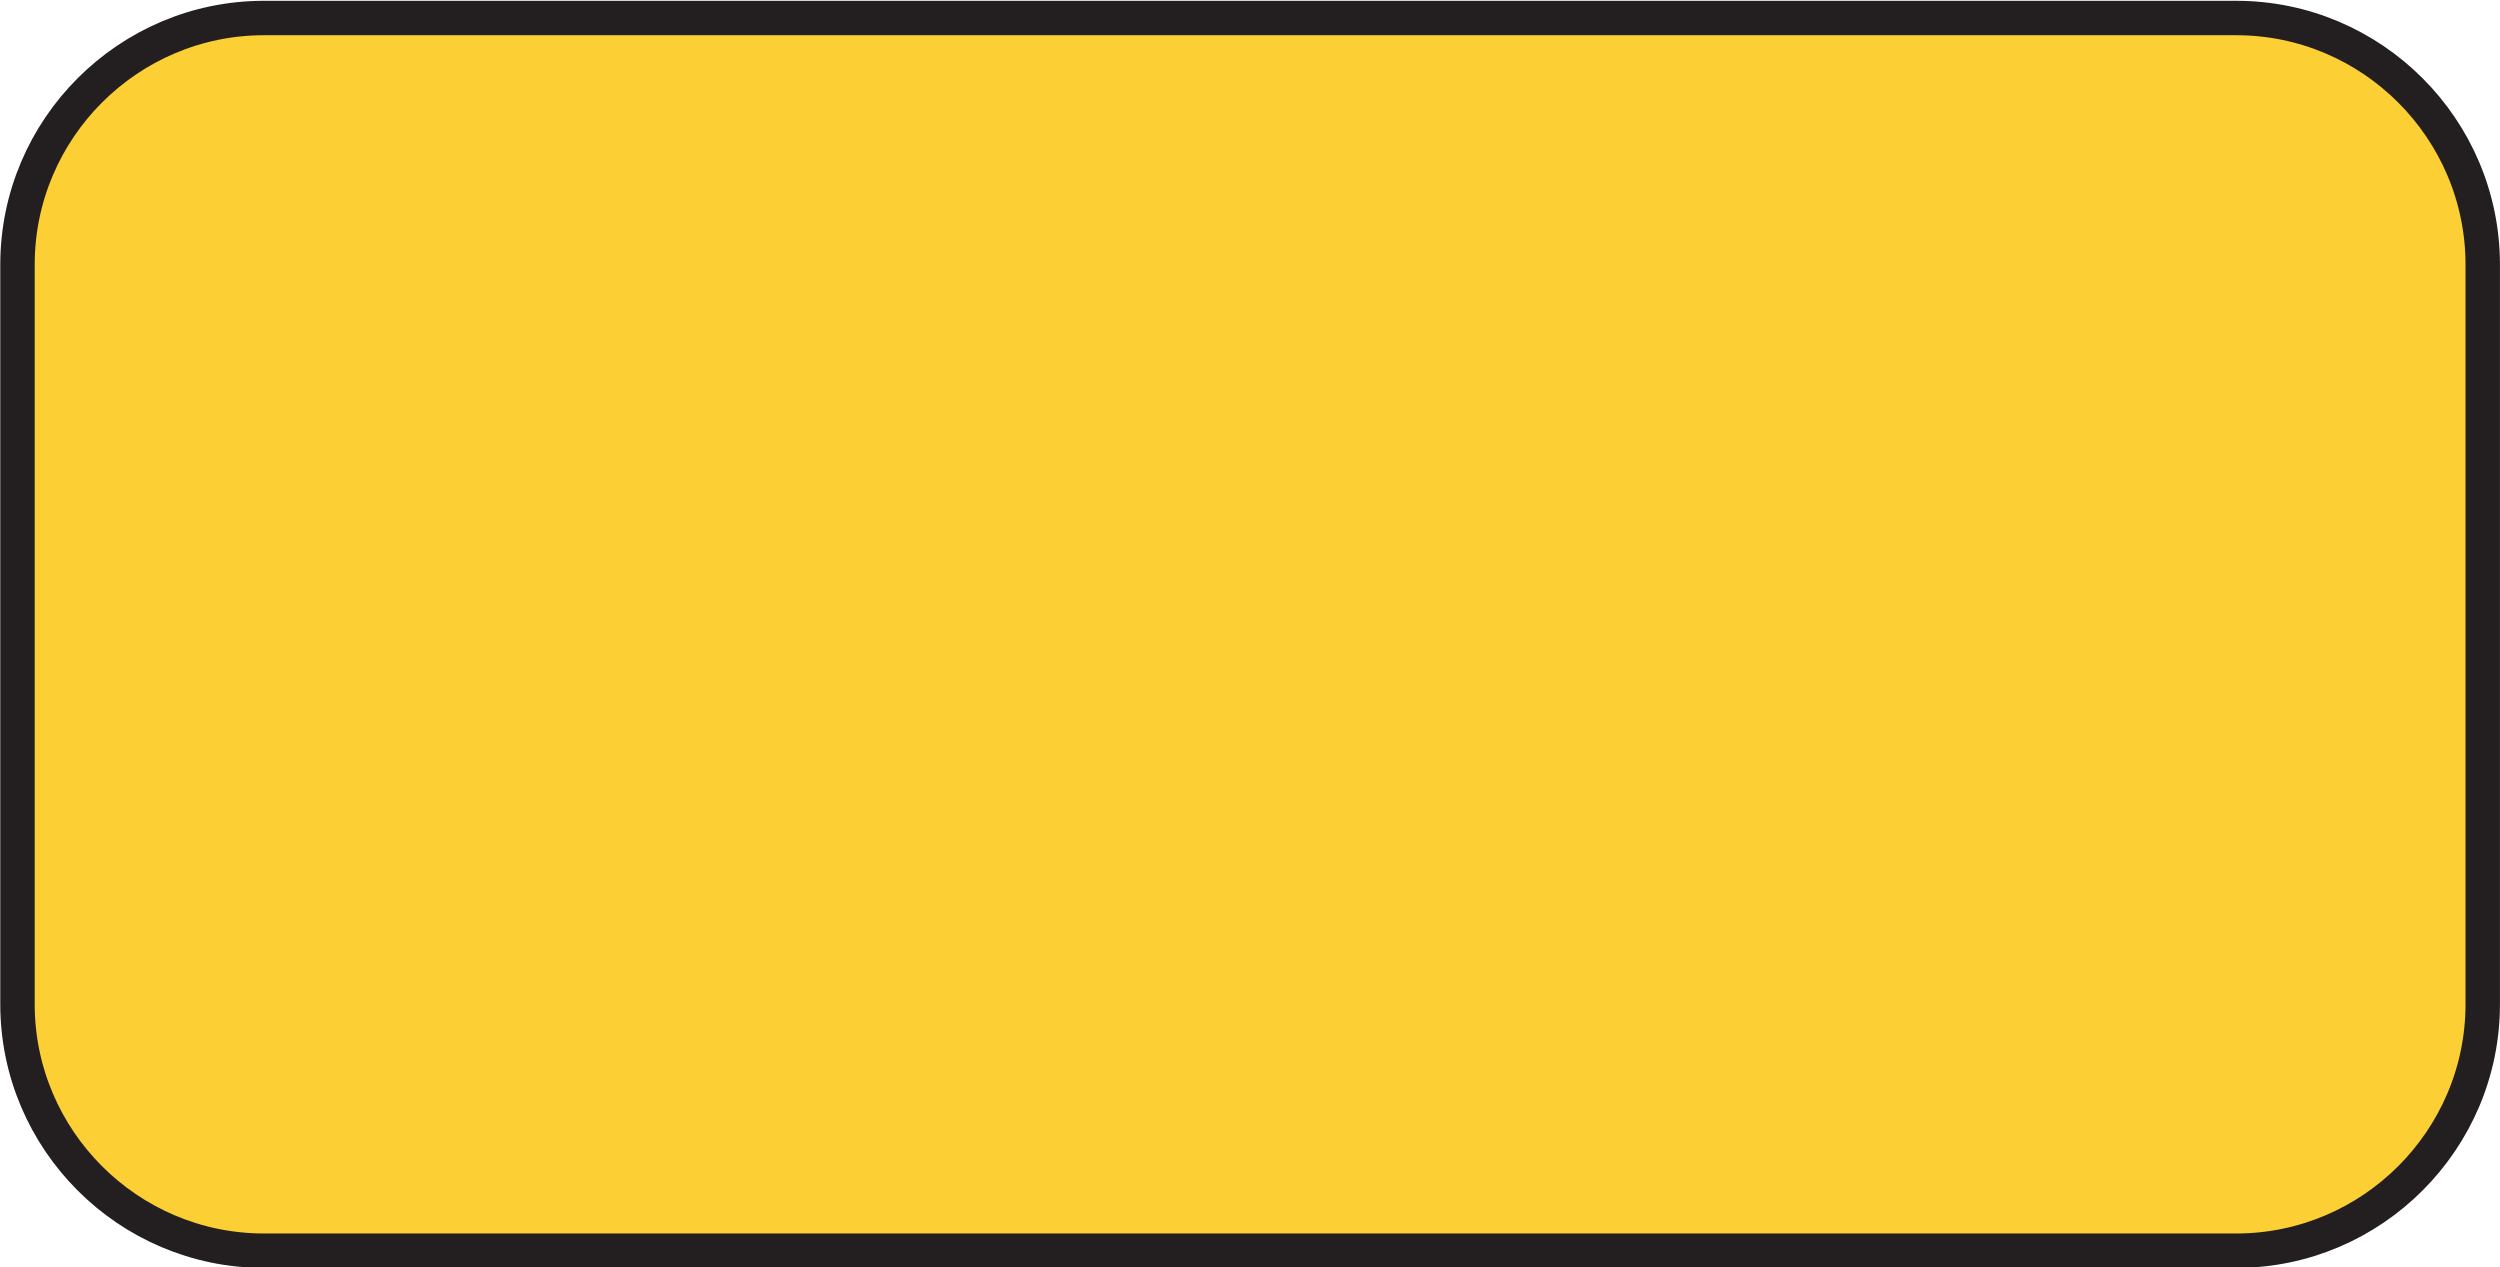 <?xml version="1.0" encoding="UTF-8" standalone="no"?>
<!-- Created with Inkscape (http://www.inkscape.org/) -->

<svg
   xmlns:dc="http://purl.org/dc/elements/1.1/"
   xmlns:cc="http://creativecommons.org/ns#"
   xmlns:rdf="http://www.w3.org/1999/02/22-rdf-syntax-ns#"
   xmlns:svg="http://www.w3.org/2000/svg"
   xmlns="http://www.w3.org/2000/svg"
   xmlns:sodipodi="http://sodipodi.sourceforge.net/DTD/sodipodi-0.dtd"
   xmlns:inkscape="http://www.inkscape.org/namespaces/inkscape"
   width="45.391"
   height="23.008"
   id="svg4229"
   version="1.1"
   inkscape:version="0.48.2 r9819"
   sodipodi:docname="New document 17">
  <defs
     id="defs4231">
    <clipPath
       clipPathUnits="userSpaceOnUse"
       id="clipPath3557">
      <path
         inkscape:connector-curvature="0"
         d="m 337.07,214.117 232.399,0 0,517.383 -232.399,0 0,-517.383 z"
         id="path3559" />
    </clipPath>
    <clipPath
       clipPathUnits="userSpaceOnUse"
       id="clipPath3545">
      <path
         inkscape:connector-curvature="0"
         d="m 331.038,208.117 244.462,0 0,529.383 -244.462,0 0,-529.383 z"
         id="path3547" />
    </clipPath>
  </defs>
  <sodipodi:namedview
     id="base"
     pagecolor="#ffffff"
     bordercolor="#666666"
     borderopacity="1.0"
     inkscape:pageopacity="0.0"
     inkscape:pageshadow="2"
     inkscape:zoom="0.35"
     inkscape:cx="109.1267"
     inkscape:cy="-2.7957326"
     inkscape:document-units="px"
     inkscape:current-layer="layer1"
     showgrid="false"
     fit-margin-top="0"
     fit-margin-left="0"
     fit-margin-right="0"
     fit-margin-bottom="0"
     inkscape:window-width="1366"
     inkscape:window-height="706"
     inkscape:window-x="-8"
     inkscape:window-y="-8"
     inkscape:window-maximized="1" />
  <g
     inkscape:label="Layer 1"
     inkscape:groupmode="layer"
     id="layer1"
     transform="translate(-265.873,-506.559)">
    <g
       transform="matrix(1.25,0,0,-1.25,-400.572,1178.646)"
       id="g3541">
      <g
         id="g3543"
         clip-path="url(#clipPath3545)">
        <g
           id="g3549"
           transform="translate(569.218,533.826)">
          <path
             inkscape:connector-curvature="0"
             d="m 0,0 0,-10.743 c 0,-1.97 -1.608,-3.58 -3.581,-3.58 l -28.647,0 c -1.972,0 -3.58,1.61 -3.58,3.58 l 0,10.743 c 0,1.972 1.608,3.582 3.58,3.582 l 28.647,0 C -1.608,3.582 0,1.972 0,0"
             style="fill:#fccf34;fill-opacity:1;fill-rule:nonzero;stroke:none"
             id="path3551" />
        </g>
      </g>
    </g>
    <g
       transform="matrix(1.25,0,0,-1.25,-400.572,1178.646)"
       id="g3553">
      <g
         id="g3555"
         clip-path="url(#clipPath3557)">
        <g
           id="g3561"
           transform="translate(569.218,533.826)">
          <path
             inkscape:connector-curvature="0"
             d="m 0,0 0,-10.743 c 0,-1.97 -1.608,-3.58 -3.581,-3.58 l -28.647,0 c -1.972,0 -3.58,1.61 -3.58,3.58 l 0,10.743 c 0,1.972 1.608,3.582 3.58,3.582 l 28.647,0 C -1.608,3.582 0,1.972 0,0 z"
             style="fill:none;stroke:#231f20;stroke-width:0.5;stroke-linecap:butt;stroke-linejoin:miter;stroke-miterlimit:2.613;stroke-opacity:1;stroke-dasharray:none"
             id="path3563" />
        </g>
      </g>
    </g>
  </g>
</svg>
